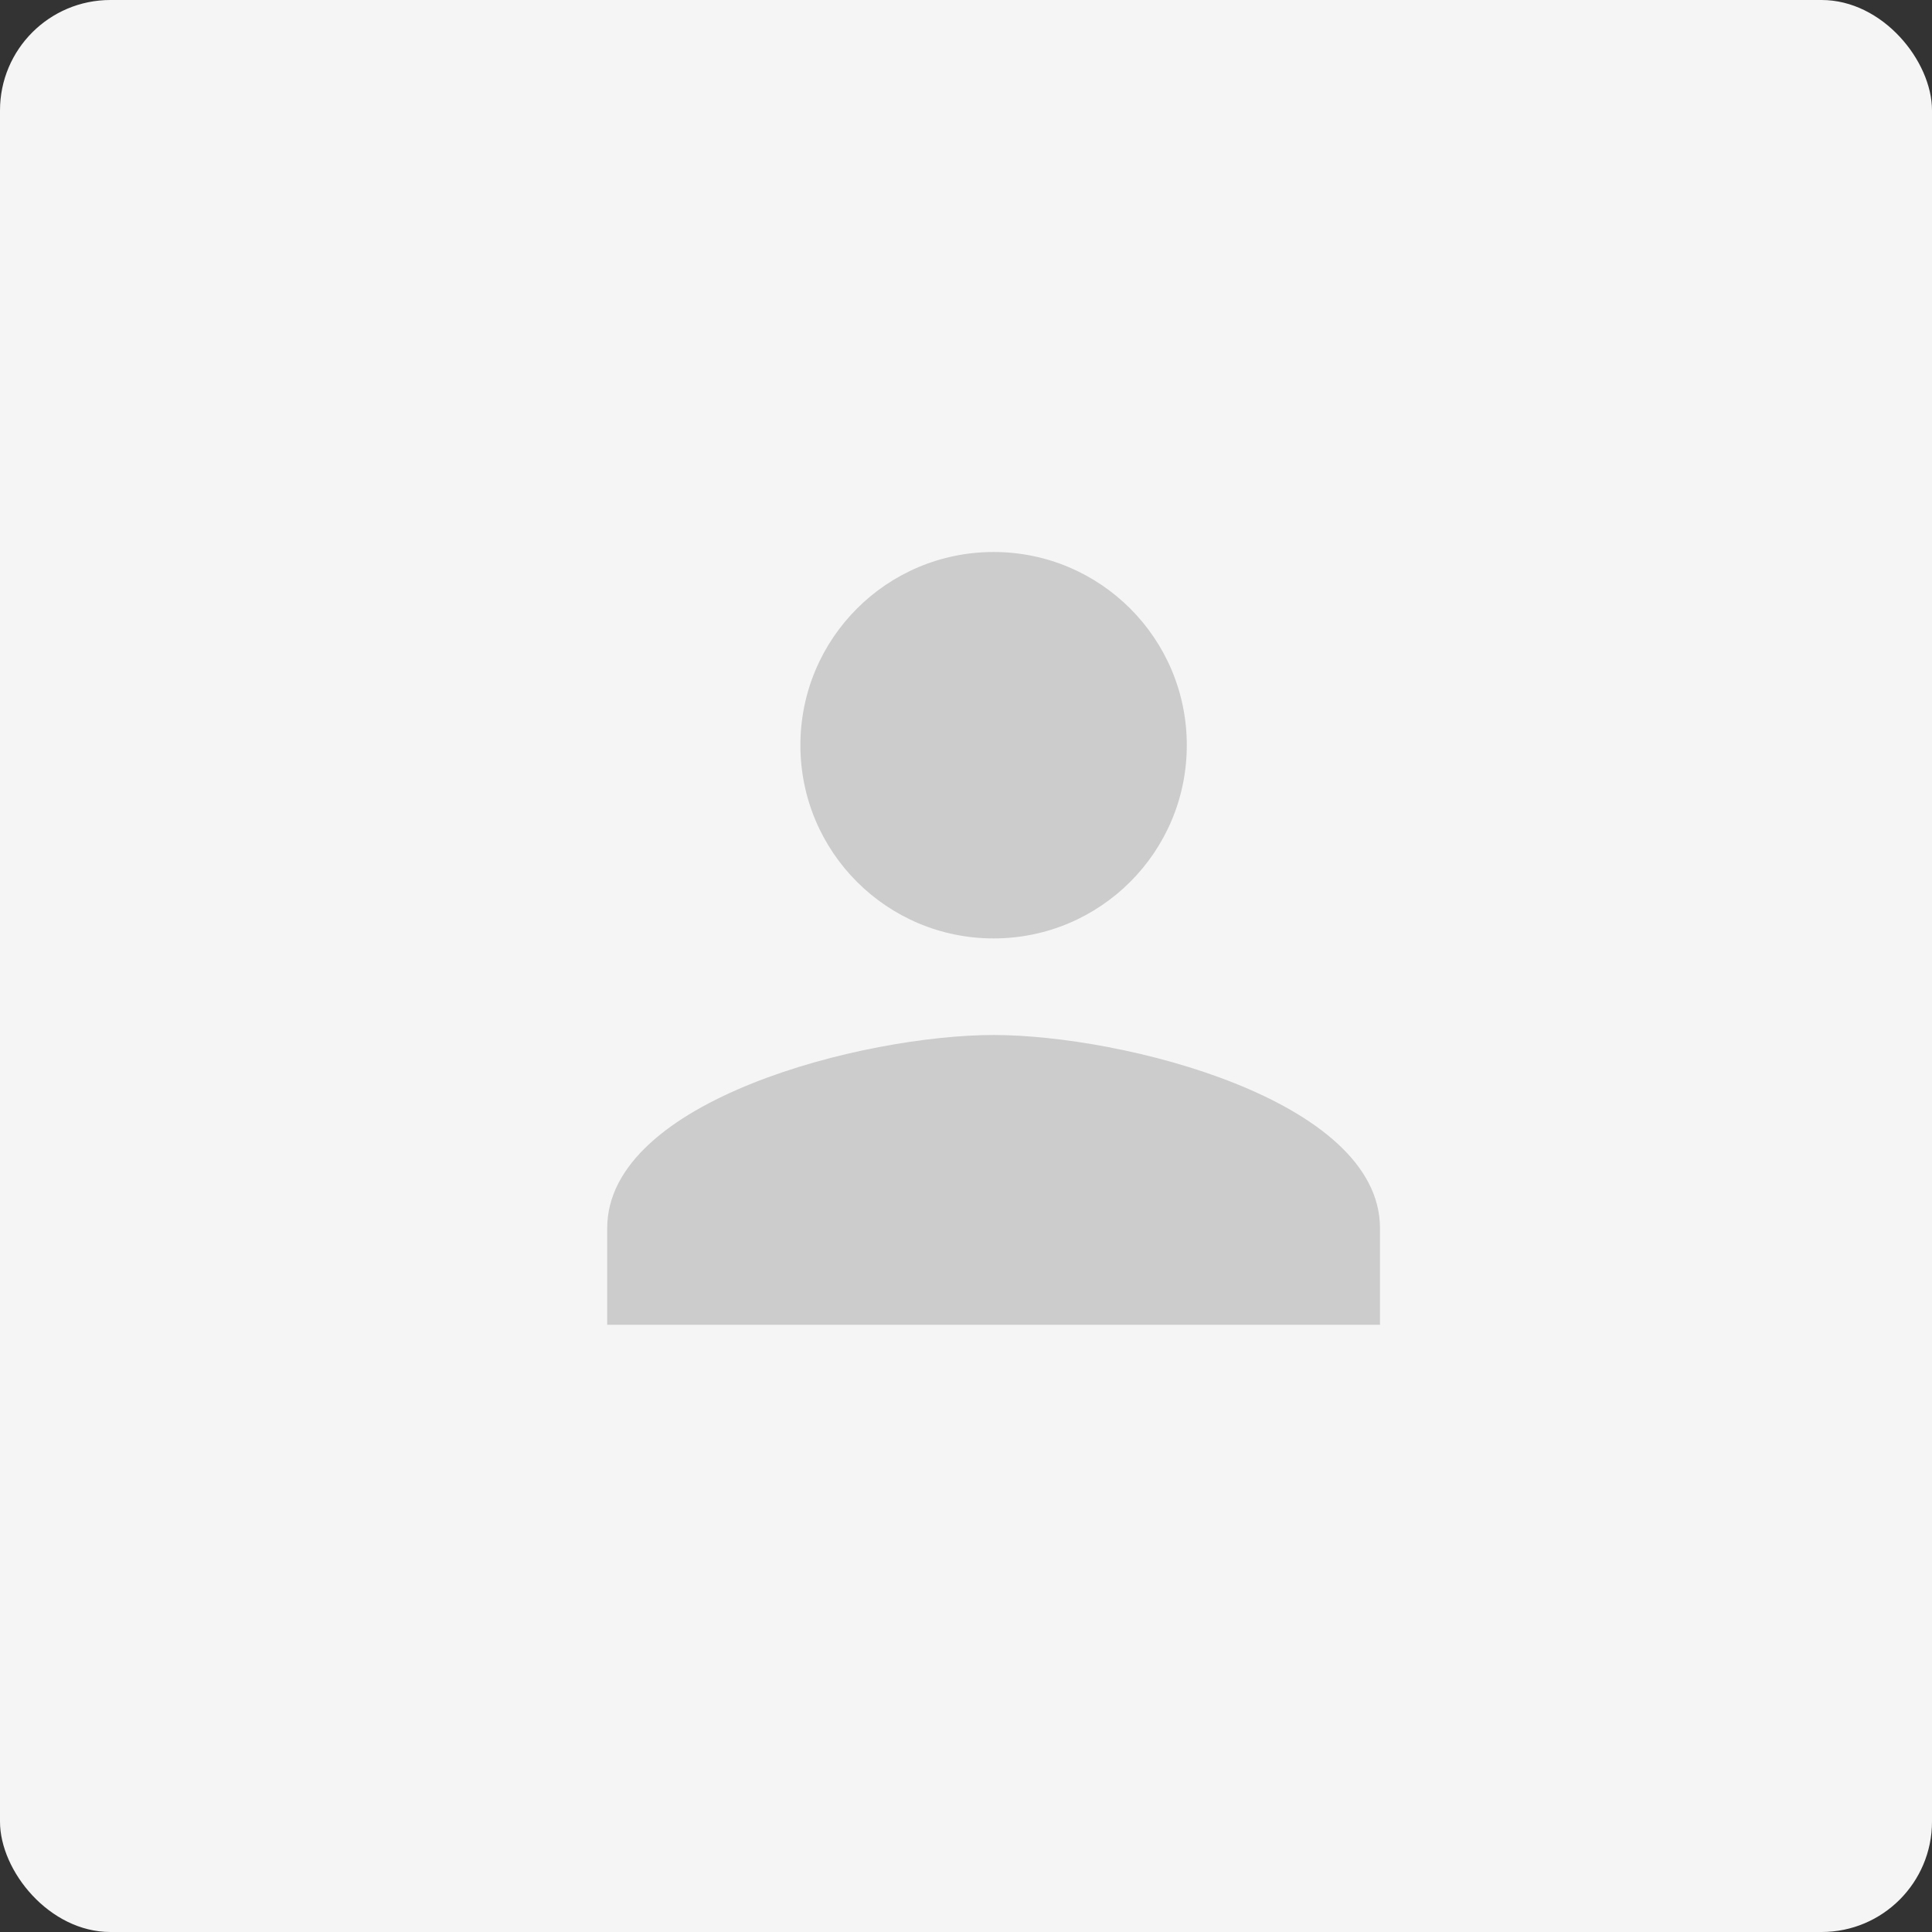 <?xml version="1.0" encoding="UTF-8"?>
<svg width="130px" height="130px" viewBox="0 0 130 130" version="1.1" xmlns="http://www.w3.org/2000/svg" xmlns:xlink="http://www.w3.org/1999/xlink">
    <rect x="0" y="0" width="130" height="130" fill="#333333" stroke="none"/>
    <!-- Generator: Sketch 42 (36781) - http://www.bohemiancoding.com/sketch -->
    <title>Group 29</title>
    <desc>Created with Sketch.</desc>
    <defs></defs>
    <g id="邮件-V2.0版" stroke="none" stroke-width="1" fill="none" fill-rule="evenodd">
        <g id="Group-29">
            <rect id="Rectangle-24-Copy-2" fill="#F5F5F5" x="3.41060513e-13" y="0" width="130" height="130" rx="7.429"></rect>
            <path d="M66.857,63.144 C74.04,63.144 79.857,57.327 79.857,50.143 C79.857,42.96 74.04,37.143 66.857,37.143 C59.673,37.143 53.857,42.96 53.857,50.143 C53.857,57.327 59.673,63.144 66.857,63.144 L66.857,63.144 Z M66.857,69.643 C58.18,69.643 40.857,73.999 40.857,82.644 L40.857,89.143 L92.857,89.143 L92.857,82.644 C92.857,73.999 75.533,69.643 66.857,69.643 L66.857,69.643 Z" id="Fill-103" fill="#CCCCCC"></path>
        </g>
    </g>
</svg>